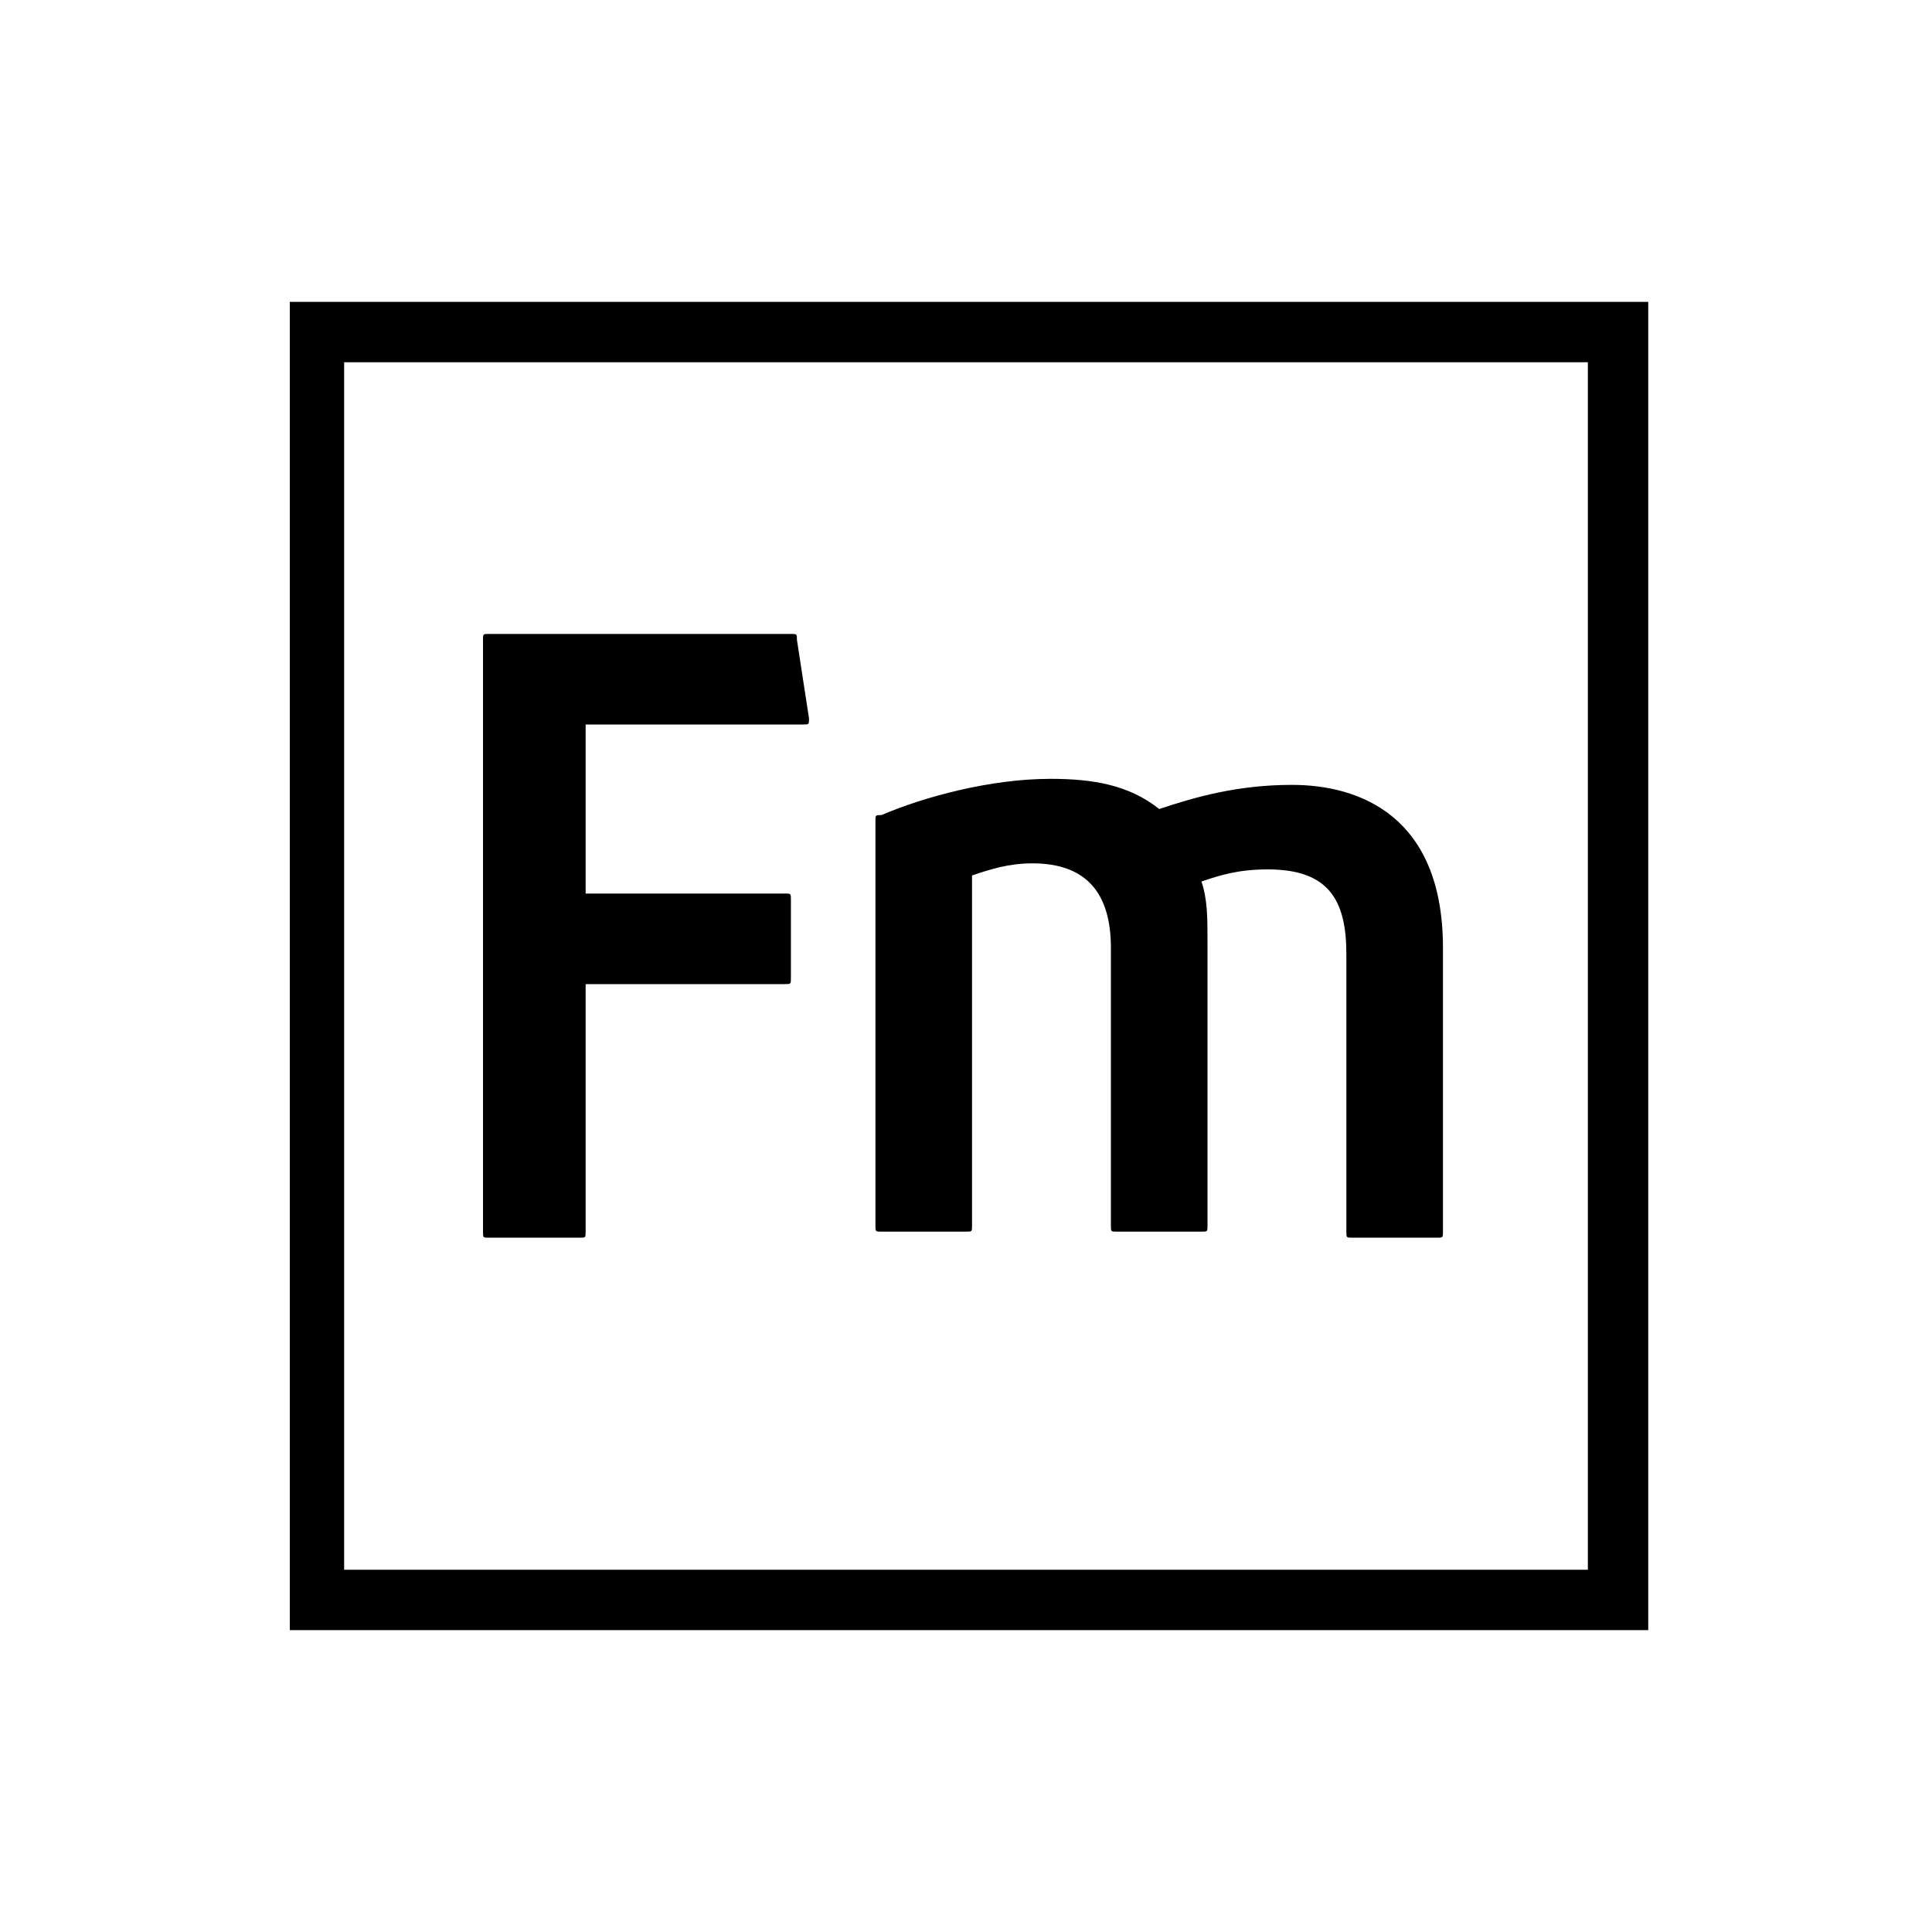 <?xml version="1.0" encoding="utf-8"?>
<!-- Generator: Adobe Illustrator 22.0.1, SVG Export Plug-In . SVG Version: 6.00 Build 0)  -->
<svg version="1.1" id="Warstwa_1" xmlns="http://www.w3.org/2000/svg" xmlns:xlink="http://www.w3.org/1999/xlink" x="0px" y="0px"
	 viewBox="0 0 32 32" style="enable-background:new 0 0 32 32;" xml:space="preserve">
<title>angular</title>
<g>
	<path d="M4.8,5V27h22.5V5H4.8z M5.7,6h20.6V26H5.7V6z"/>
</g>
<path d="M9.7,20.4c0,0.1,0,0.1-0.1,0.1H8.1c-0.1,0-0.1,0-0.1-0.1v-9.8c0-0.1,0-0.1,0.1-0.1h5c0.1,0,0.1,0,0.1,0.1l0.2,1.3
	c0,0.1,0,0.1-0.1,0.1H9.7v2.8H13c0.1,0,0.1,0,0.1,0.1v1.3c0,0.1,0,0.1-0.1,0.1H9.7V20.4z M21.4,13c1.1,0,2.5,0.5,2.5,2.7v4.7
	c0,0.1,0,0.1-0.1,0.1h-1.4c-0.1,0-0.1,0-0.1-0.1v-4.6c0-0.9-0.3-1.4-1.3-1.4c-0.5,0-0.8,0.1-1.1,0.2c0.1,0.3,0.1,0.6,0.1,1v4.7
	c0,0.1,0,0.1-0.1,0.1h-1.4c-0.1,0-0.1,0-0.1-0.1v-4.6c0-0.9-0.4-1.4-1.3-1.4c-0.4,0-0.7,0.1-1,0.2v5.8c0,0.1,0,0.1-0.1,0.1h-1.4
	c-0.1,0-0.1,0-0.1-0.1v-5.8c0-0.1,0-0.4,0-0.9c0-0.1,0-0.1,0.1-0.1c0.7-0.3,1.8-0.6,2.8-0.6c0.7,0,1.3,0.1,1.8,0.5
	C19.8,13.2,20.5,13,21.4,13z"/>
</svg>
